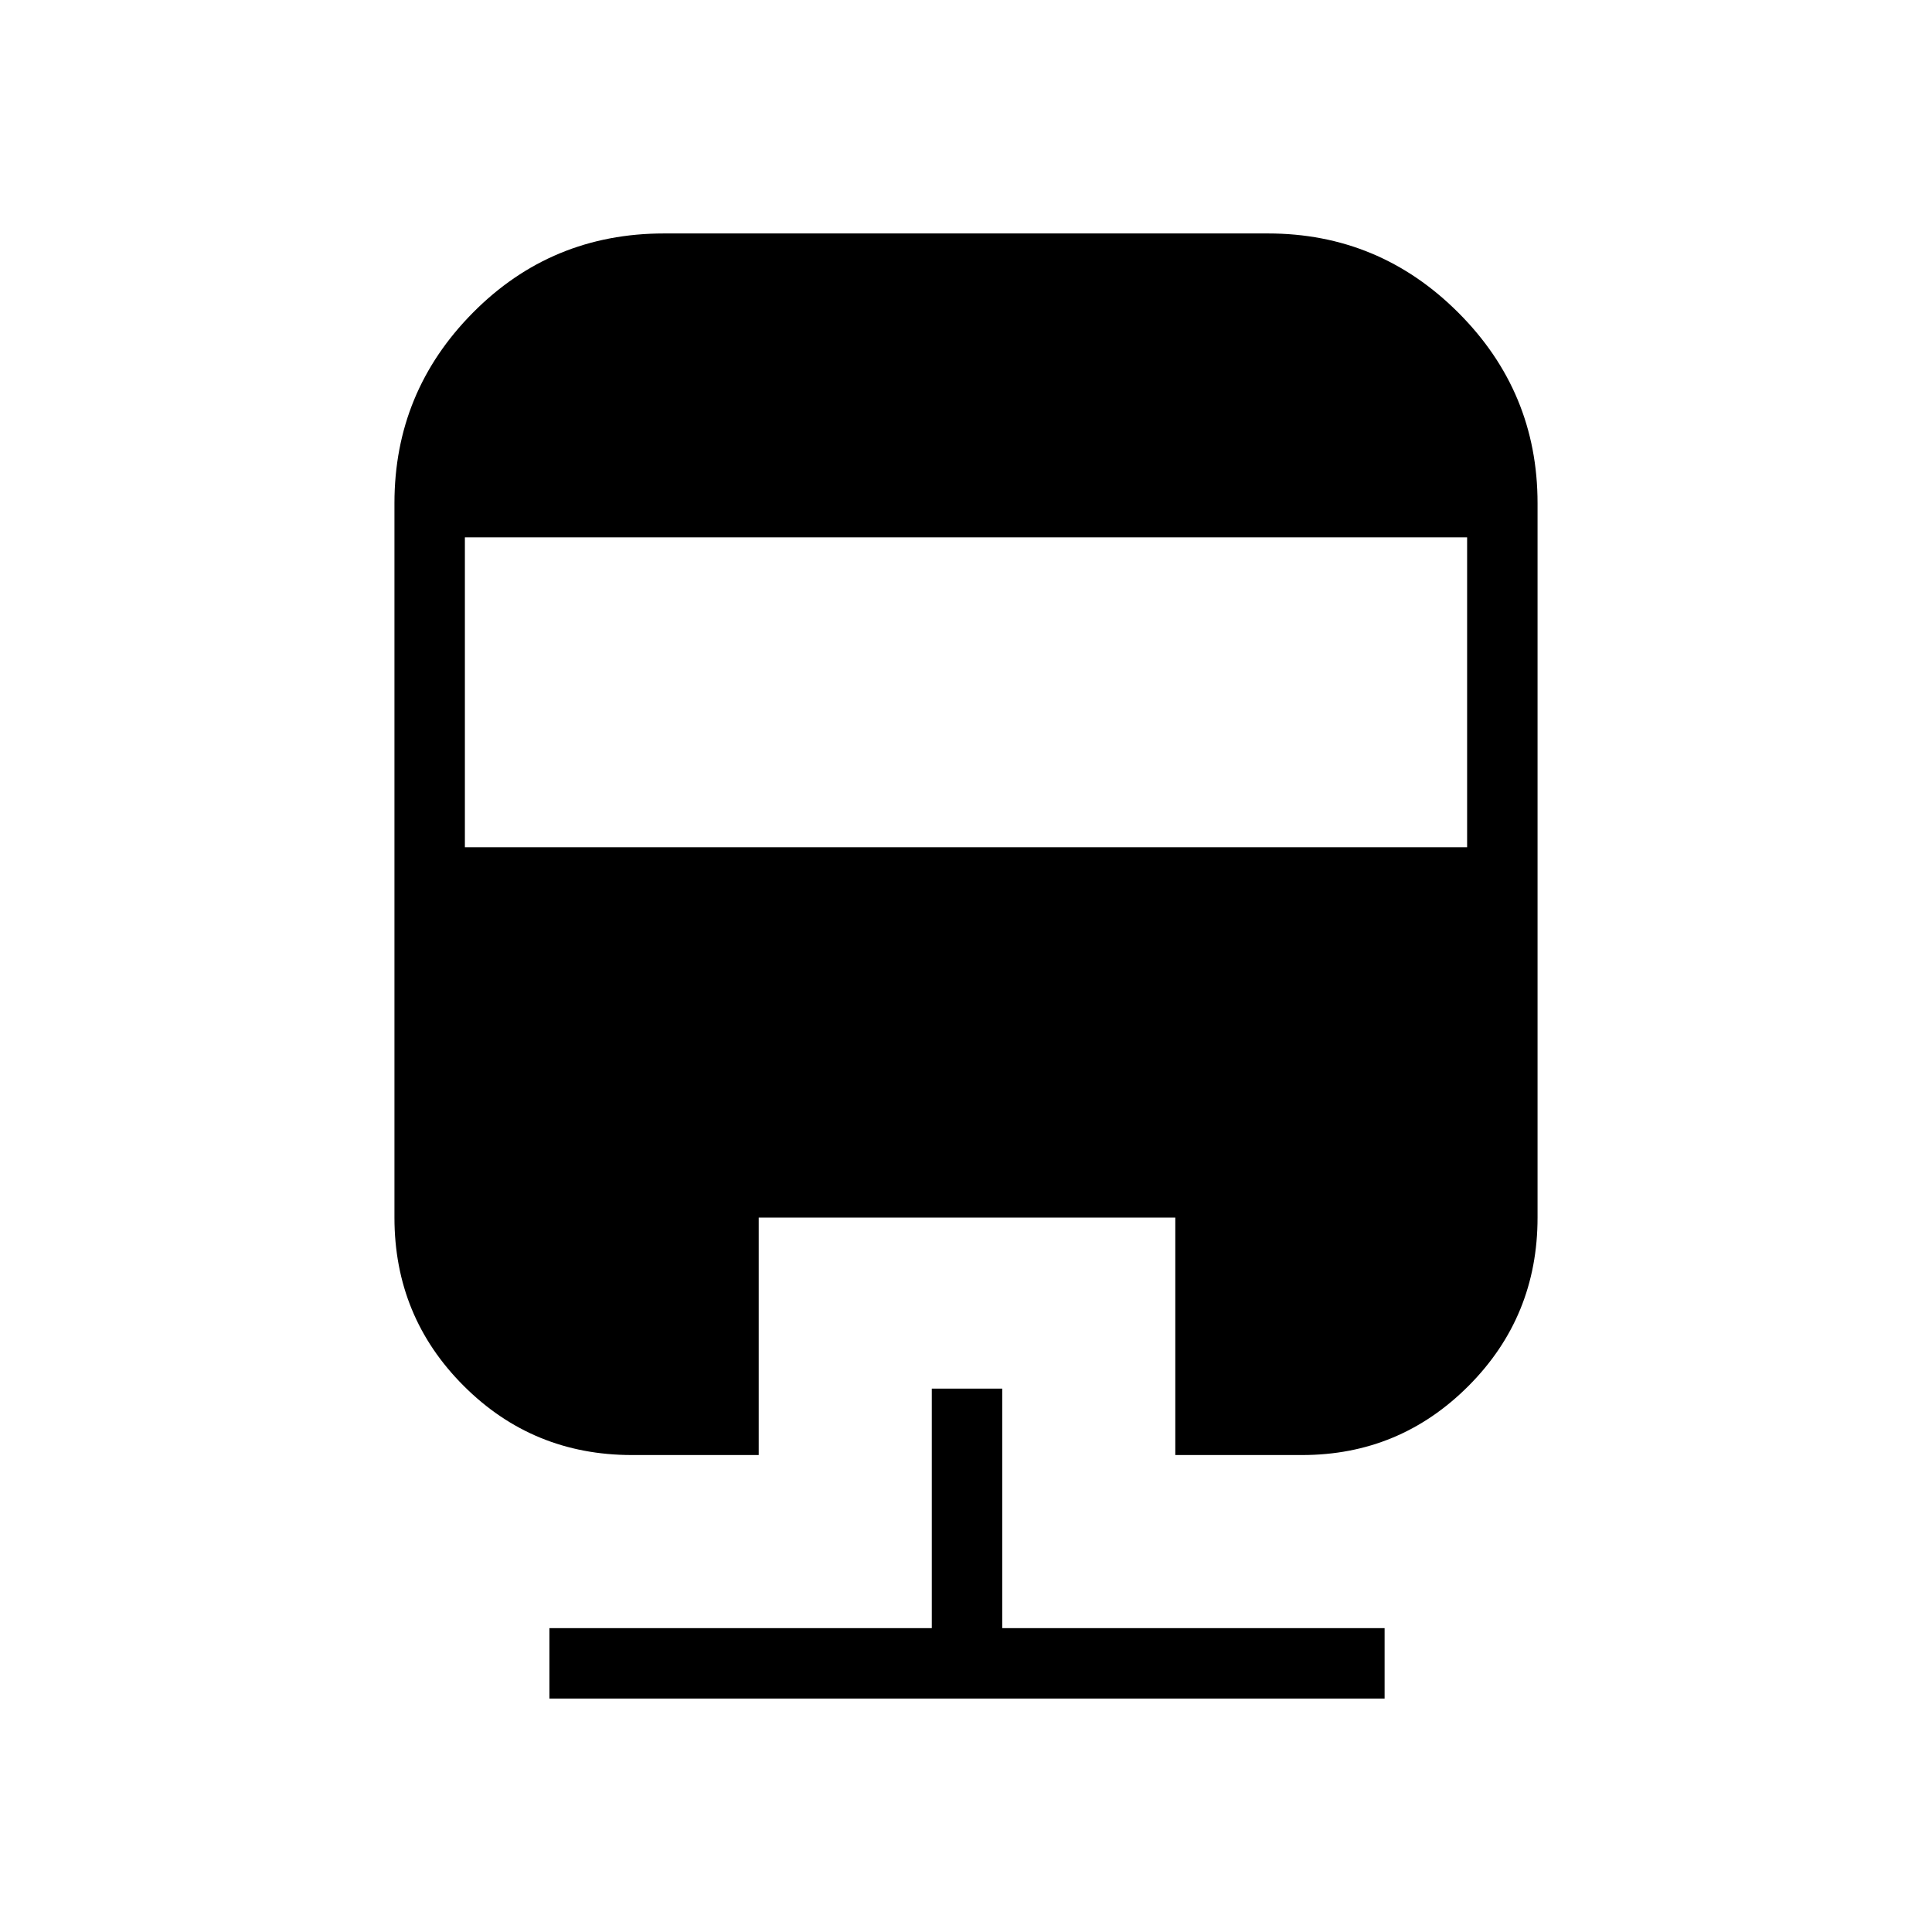 <svg xmlns="http://www.w3.org/2000/svg" height="48" viewBox="0 -960 960 960" width="48"><path d="M463-270h35v119h190v35H273v-35h190v-119ZM330-844h300q55.28 0 94.64 39.36T764-710v355q0 49.23-34.26 83.61Q695.47-237 647-237h-63v-118H377v118h-63q-49.23 0-83.61-34.39Q196-305.77 196-355v-355q0-55.28 39-94.64T330-844Zm-99 151v154h498v-154H231Z"/></svg>